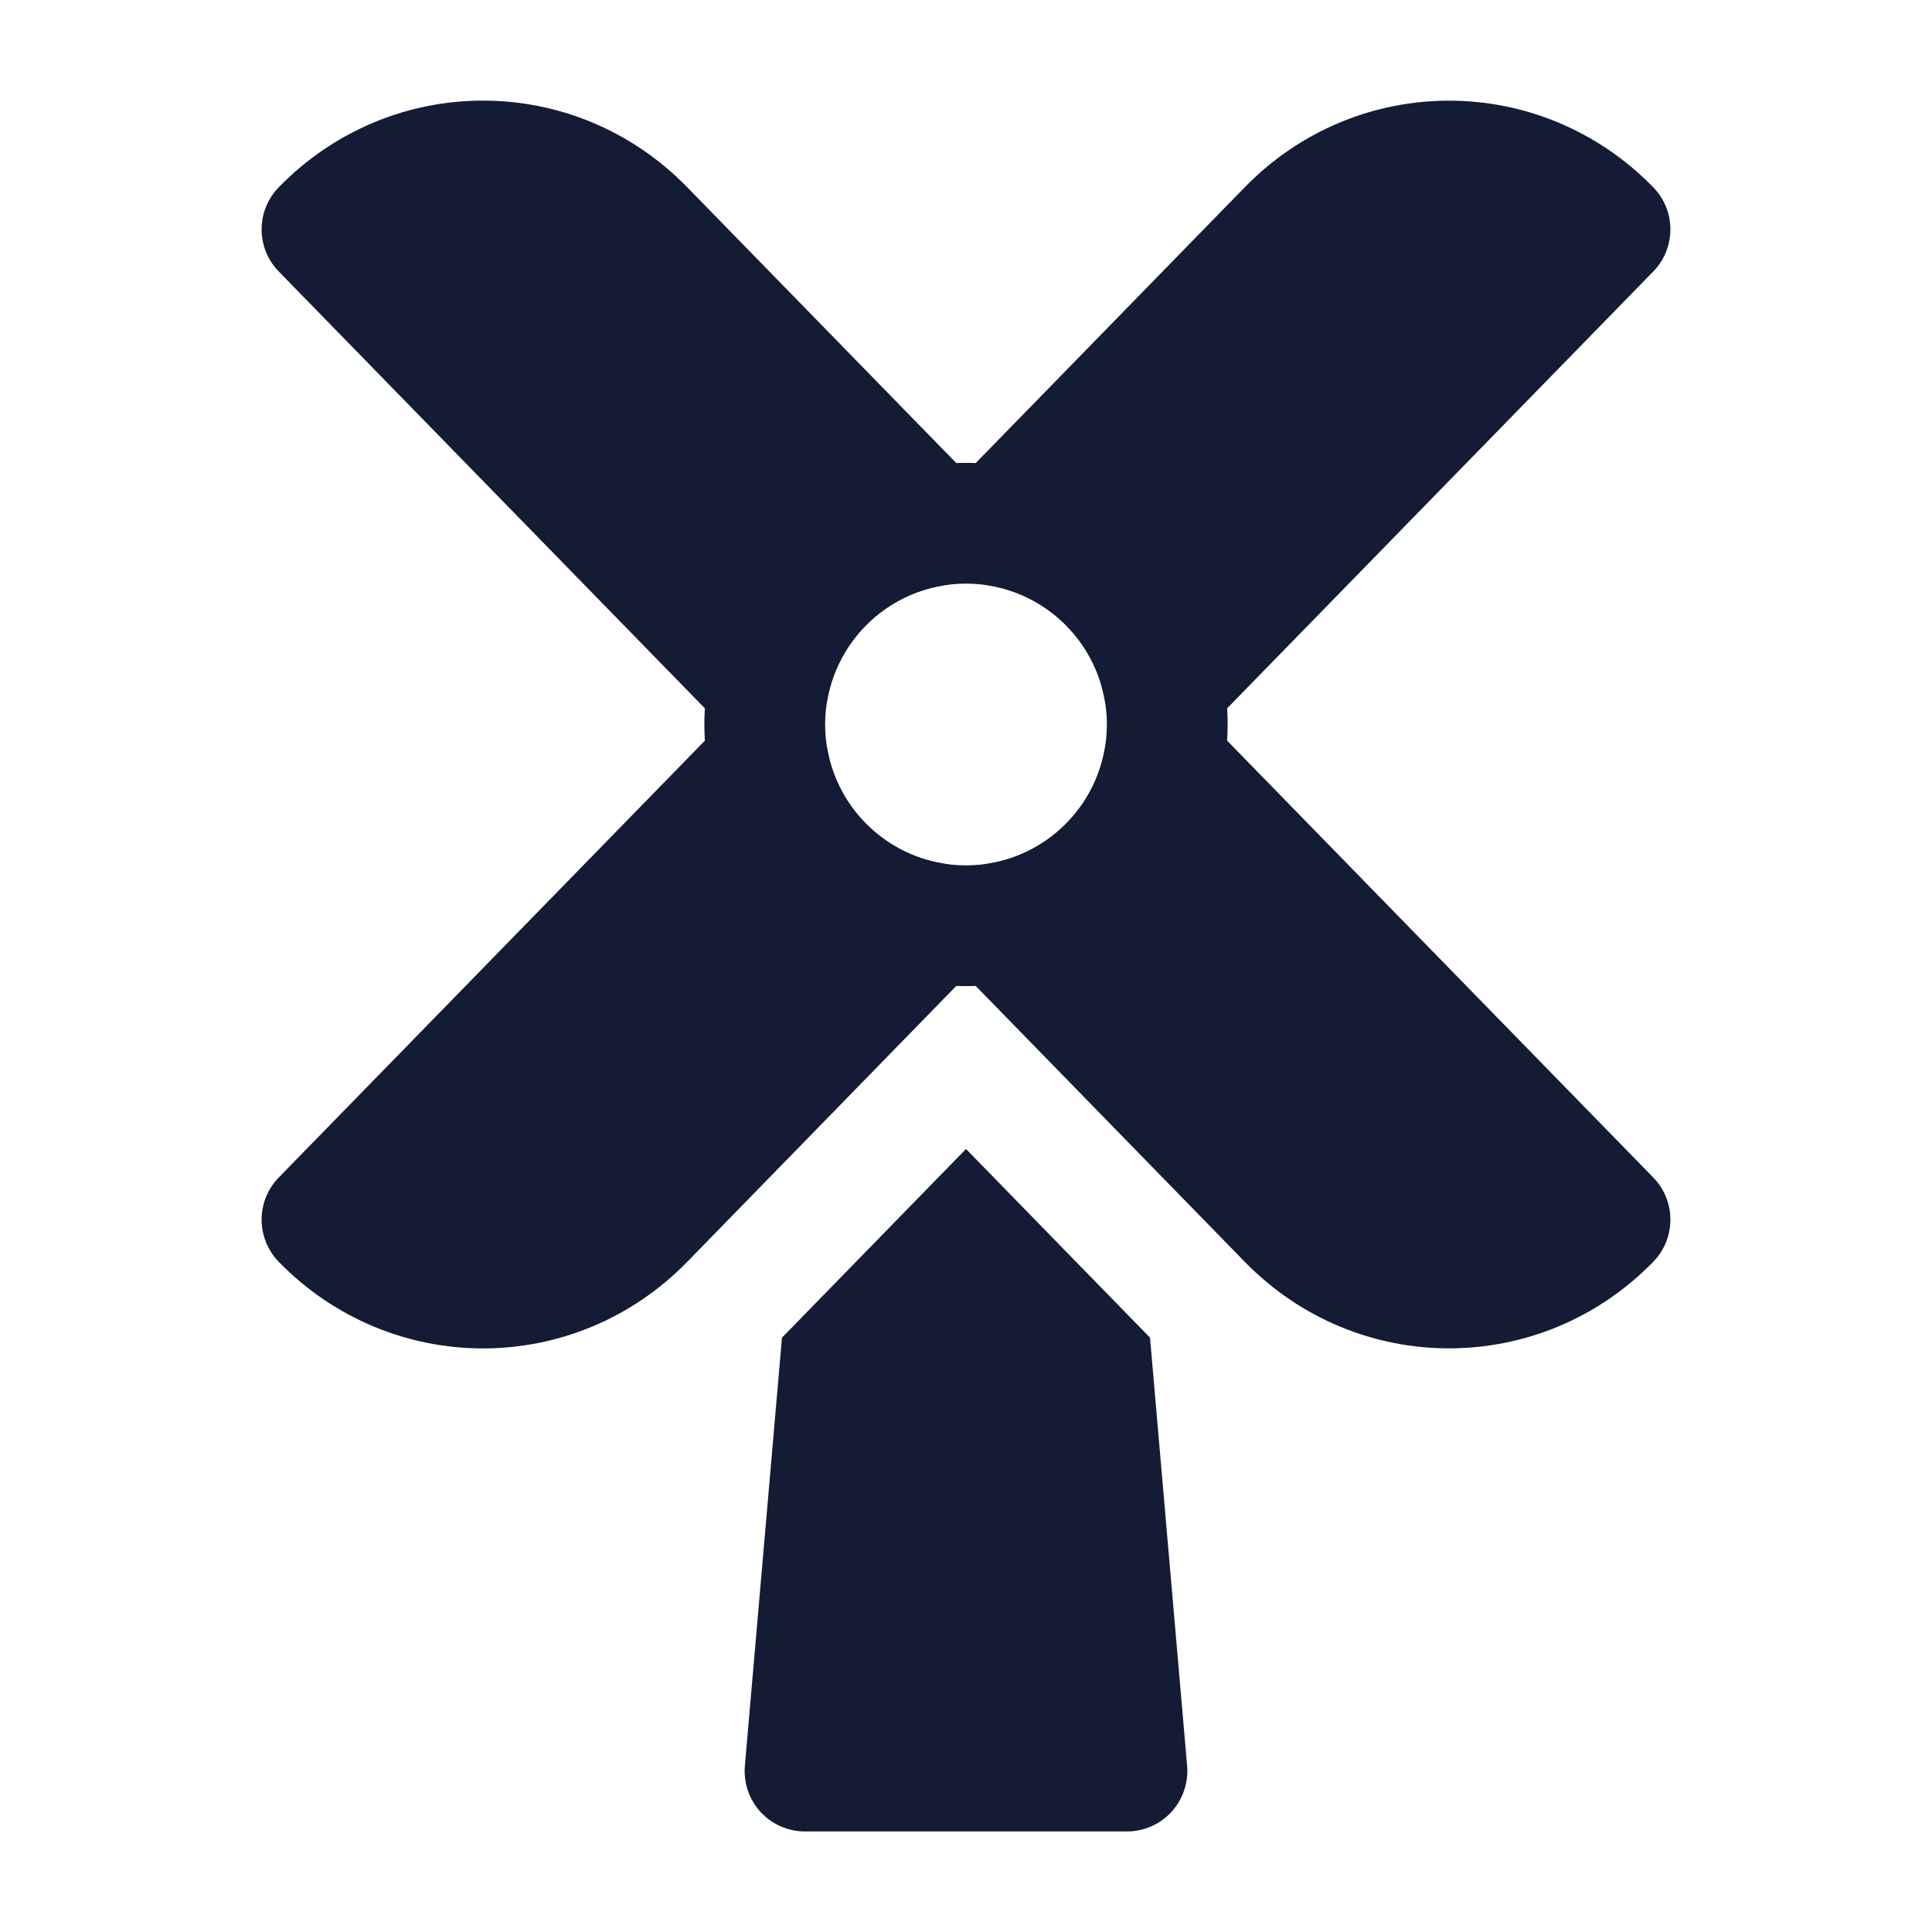 <svg width="24" height="24" viewBox="0 0 24 24" fill="none" xmlns="http://www.w3.org/2000/svg">
<path fill-rule="evenodd" clip-rule="evenodd" d="M3.463 2.326C4.862 0.891 7.138 0.891 8.537 2.326L12 5.876L15.463 2.326C16.862 0.892 19.138 0.892 20.537 2.326C20.821 2.617 20.821 3.082 20.537 3.373L15.048 9L20.537 14.627C20.821 14.918 20.821 15.383 20.537 15.675C19.138 17.108 16.862 17.108 15.463 15.675L12 12.124L8.537 15.675C7.138 17.109 4.862 17.109 3.463 15.675C3.179 15.383 3.179 14.918 3.463 14.627L8.952 9L3.463 3.373C3.179 3.082 3.179 2.617 3.463 2.326ZM10.13 9C10.205 9.094 10.258 9.206 10.281 9.328C10.416 10.045 10.992 10.609 11.715 10.727C11.818 10.744 11.915 10.782 12 10.837C12.085 10.782 12.182 10.744 12.286 10.727C13.008 10.609 13.584 10.045 13.719 9.328C13.743 9.206 13.795 9.094 13.87 9C13.795 8.906 13.743 8.794 13.719 8.672C13.584 7.955 13.008 7.391 12.286 7.273C12.182 7.256 12.085 7.218 12 7.163C11.915 7.218 11.818 7.256 11.714 7.273C10.992 7.391 10.416 7.955 10.281 8.672C10.257 8.794 10.205 8.906 10.13 9Z" fill="#141B34"/>
<path fill-rule="evenodd" clip-rule="evenodd" d="M12 7.25C11.034 7.25 10.25 8.034 10.25 9C10.25 9.966 11.034 10.75 12 10.75C12.966 10.75 13.75 9.966 13.75 9C13.75 8.034 12.966 7.25 12 7.25ZM8.75 9C8.75 7.205 10.205 5.75 12 5.75C13.795 5.75 15.25 7.205 15.25 9C15.25 10.795 13.795 12.25 12 12.25C10.205 12.25 8.75 10.795 8.75 9Z" fill="#141B34"/>
<path d="M14.286 16.617L14.747 21.936C14.765 22.145 14.694 22.353 14.552 22.508C14.41 22.663 14.21 22.751 14 22.751H10C9.79 22.751 9.589 22.663 9.447 22.508C9.305 22.353 9.235 22.145 9.253 21.936L9.714 16.617L12 14.273L14.286 16.617Z" fill="#141B34"/>
</svg>

